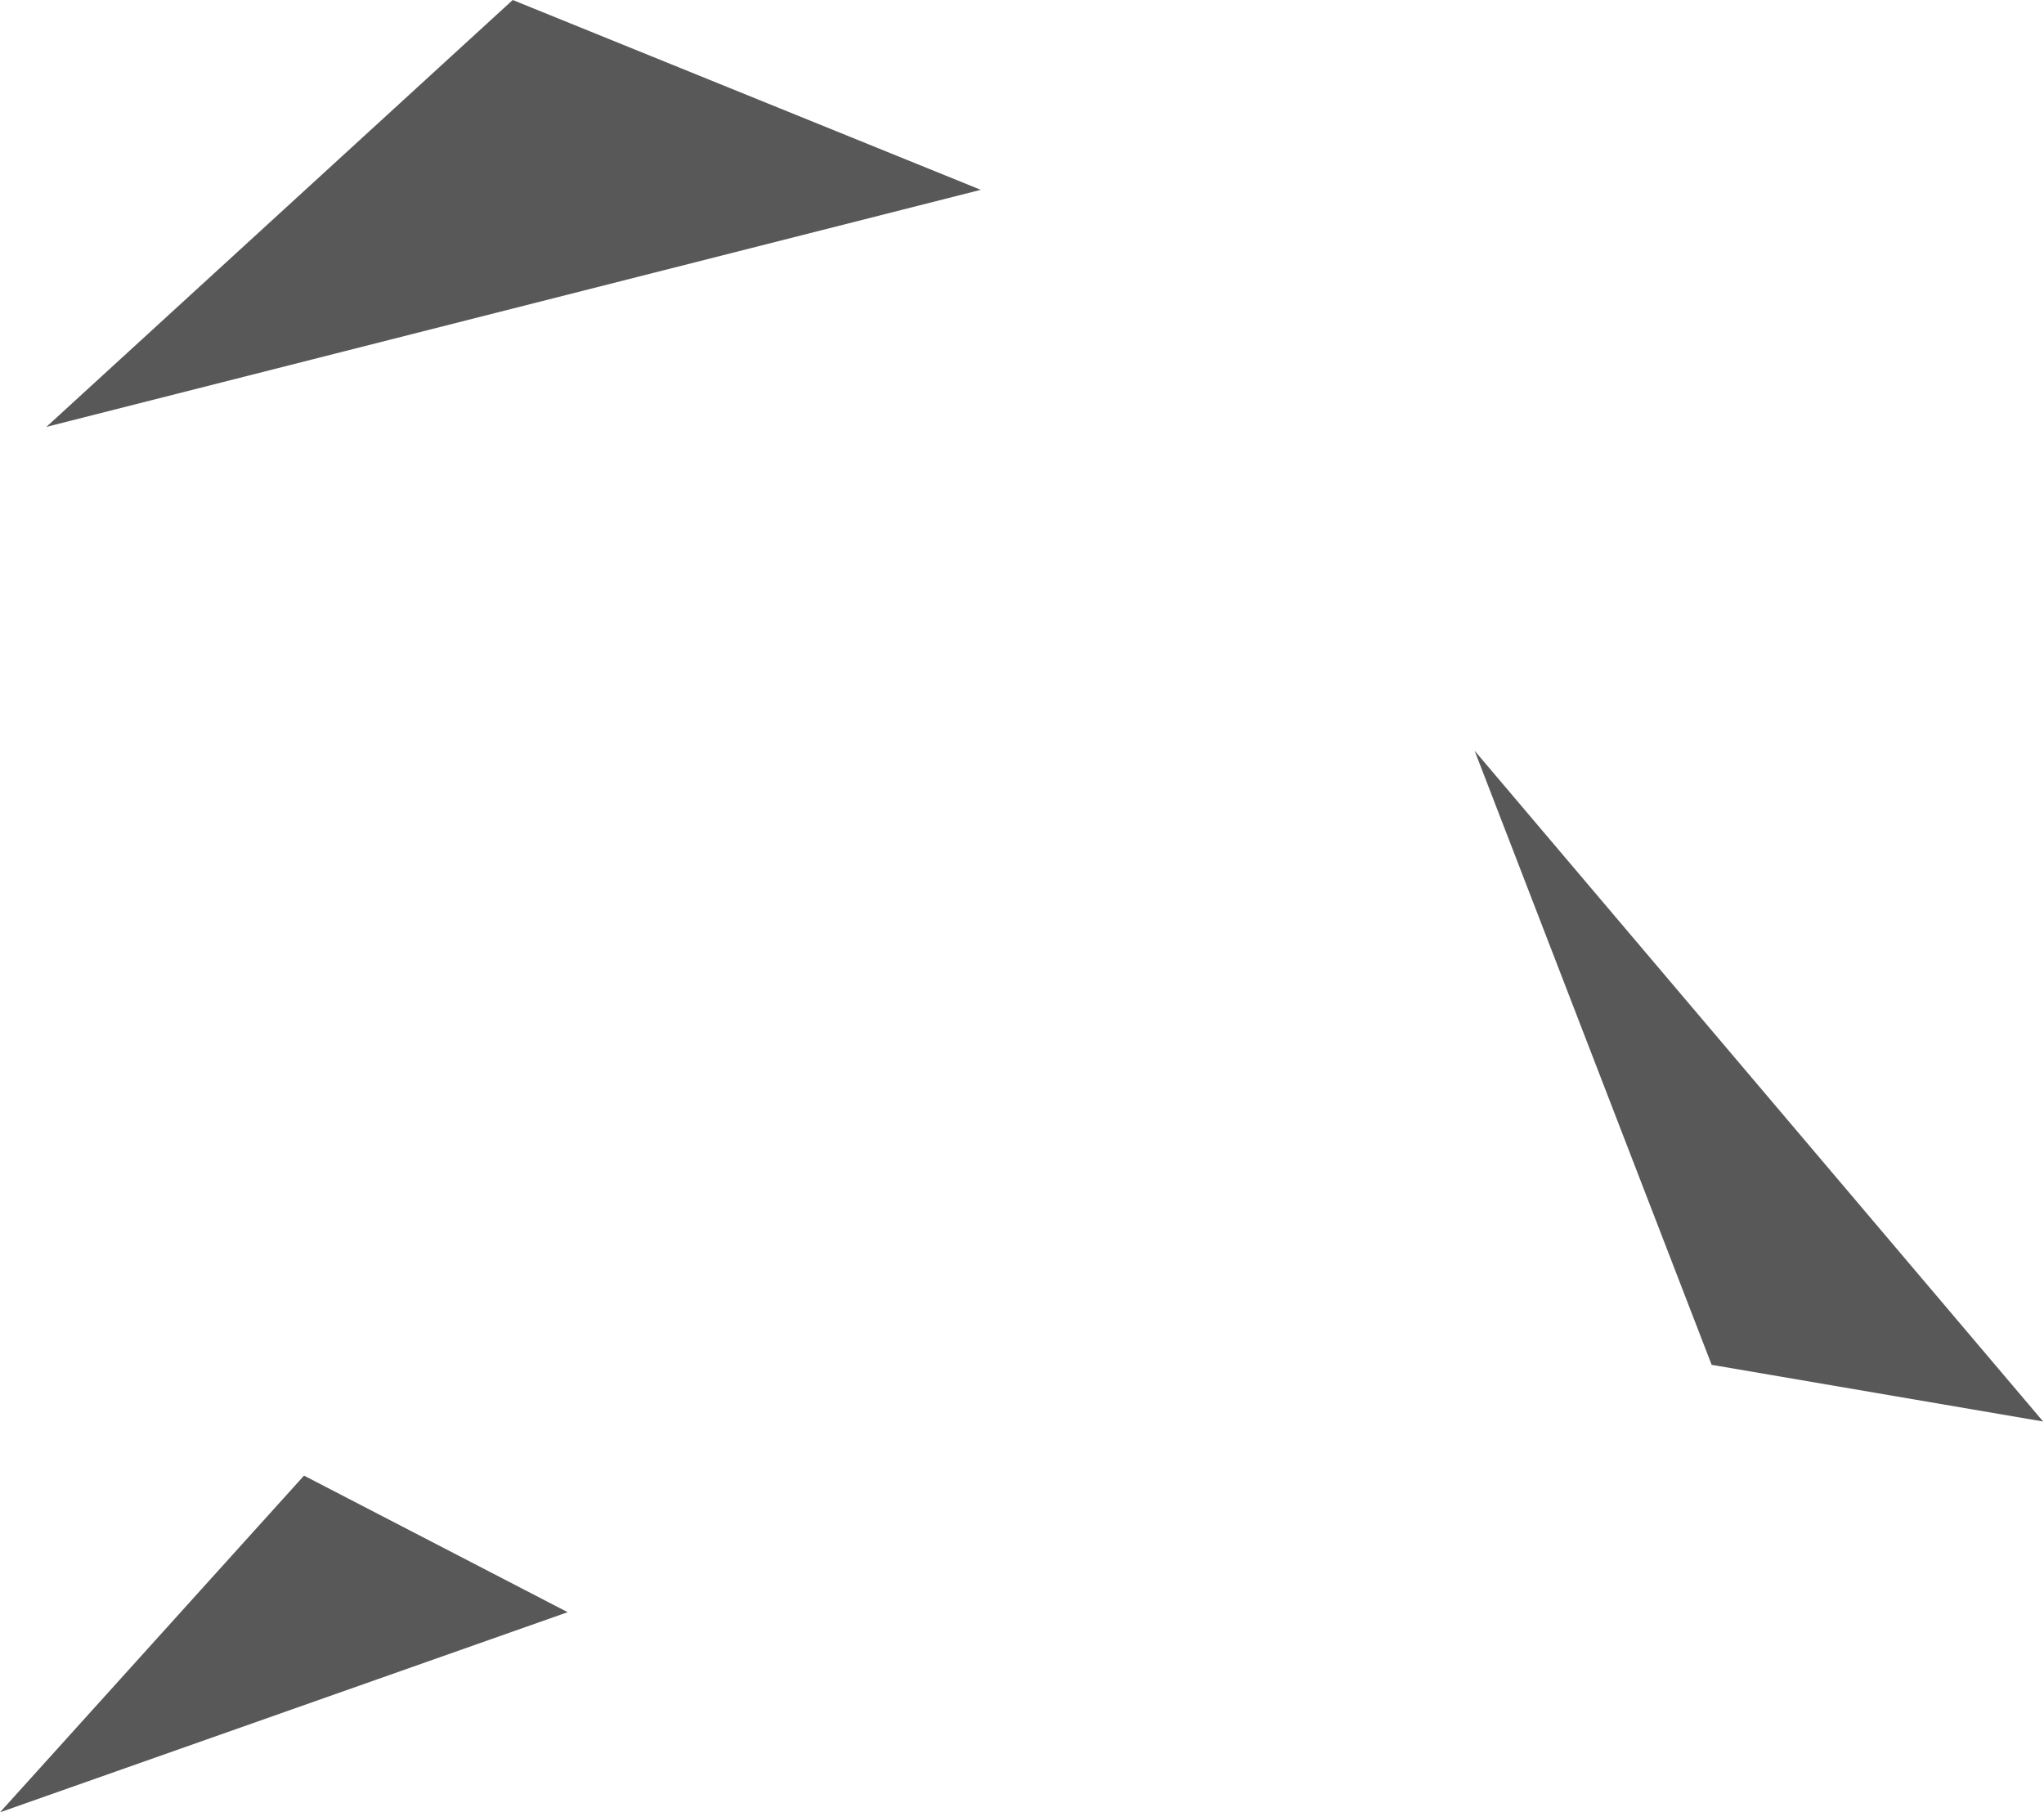<svg width="1190" height="1055" viewBox="0 0 1190 1055" fill="none" xmlns="http://www.w3.org/2000/svg">
<path d="M858.5 437L1189.5 827.5L996.5 794.5L858.5 437Z" fill="#585858"/>
<path d="M177 859L330.5 938.5L0 1055L177 859Z" fill="#585858"/>
<path d="M298.5 0L571 110.5L27 248.5L298.5 0Z" fill="#585858"/>
</svg>
